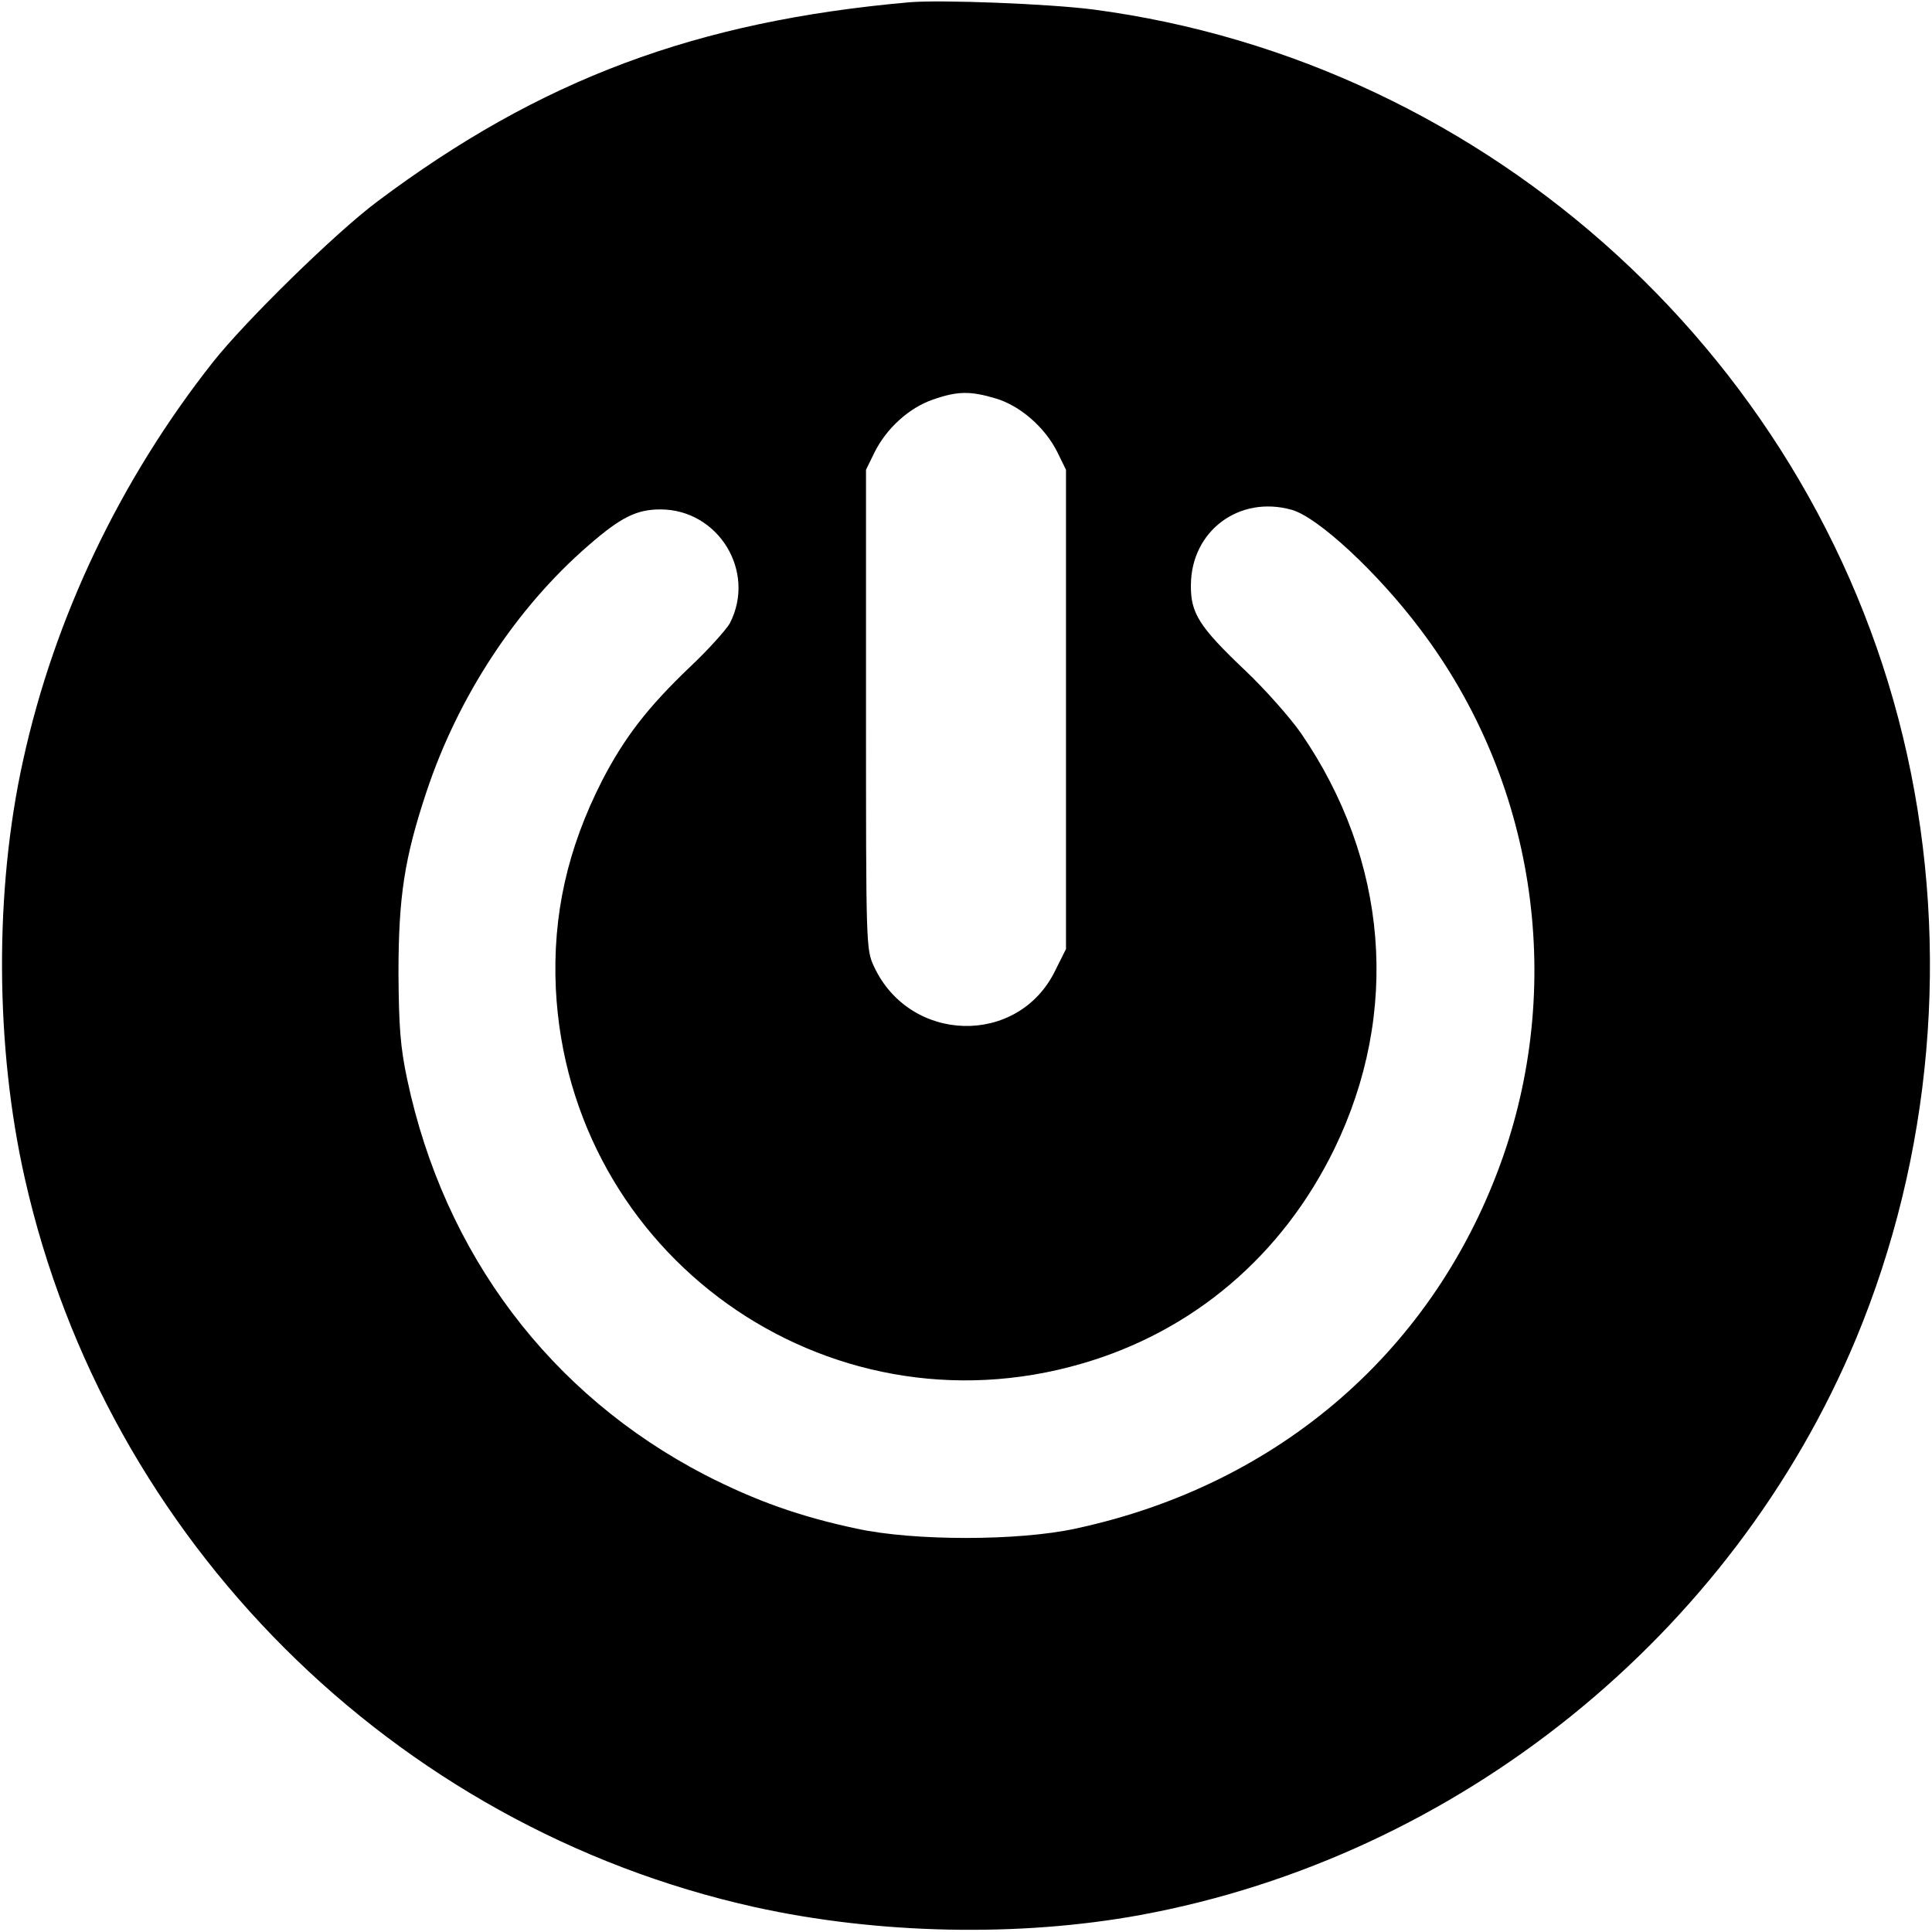 <?xml version="1.0" standalone="no"?>
<!DOCTYPE svg PUBLIC "-//W3C//DTD SVG 20010904//EN"
 "http://www.w3.org/TR/2001/REC-SVG-20010904/DTD/svg10.dtd">
<svg version="1.0" xmlns="http://www.w3.org/2000/svg"
 width="512pt" height="512pt" viewBox="0 0 512 512"
 preserveAspectRatio="xMidYMid meet">

<g transform="translate(0,512) scale(0.1,-0.1)"
fill="#000000" stroke="none">
<path d="M2410 5114 c-565 -50 -978 -204 -1410 -528 -110 -82 -350 -317 -436
-426 -246 -312 -420 -677 -503 -1056 -76 -344 -74 -759 5 -1108 216 -958 976
-1717 1934 -1930 326 -72 700 -80 1022 -21 842 155 1569 741 1897 1528 201
484 249 1031 135 1547 -229 1037 -1102 1836 -2158 1975 -119 15 -401 26 -486
19z m229 -1050 c64 -19 130 -76 163 -142 l23 -47 0 -635 0 -635 -29 -58 c-98
-200 -385 -193 -480 12 -21 45 -21 55 -21 681 l0 635 22 45 c32 65 92 119 155
141 66 23 100 23 167 3z m784 -295 c69 -19 228 -166 342 -318 300 -397 382
-923 219 -1394 -178 -511 -592 -872 -1134 -988 -151 -33 -429 -33 -580 0 -151
32 -268 74 -401 142 -411 213 -692 586 -790 1049 -18 85 -22 138 -23 280 0
205 16 306 74 481 84 253 238 488 430 654 85 74 127 95 190 95 154 0 255 -165
184 -302 -9 -16 -56 -69 -106 -116 -111 -106 -173 -186 -232 -300 -92 -180
-132 -357 -123 -552 35 -706 714 -1191 1393 -994 295 85 532 286 670 569 176
362 143 766 -89 1103 -28 40 -94 115 -148 166 -121 115 -144 151 -143 226 1
143 128 238 267 199z"/>
</g>
</svg>
